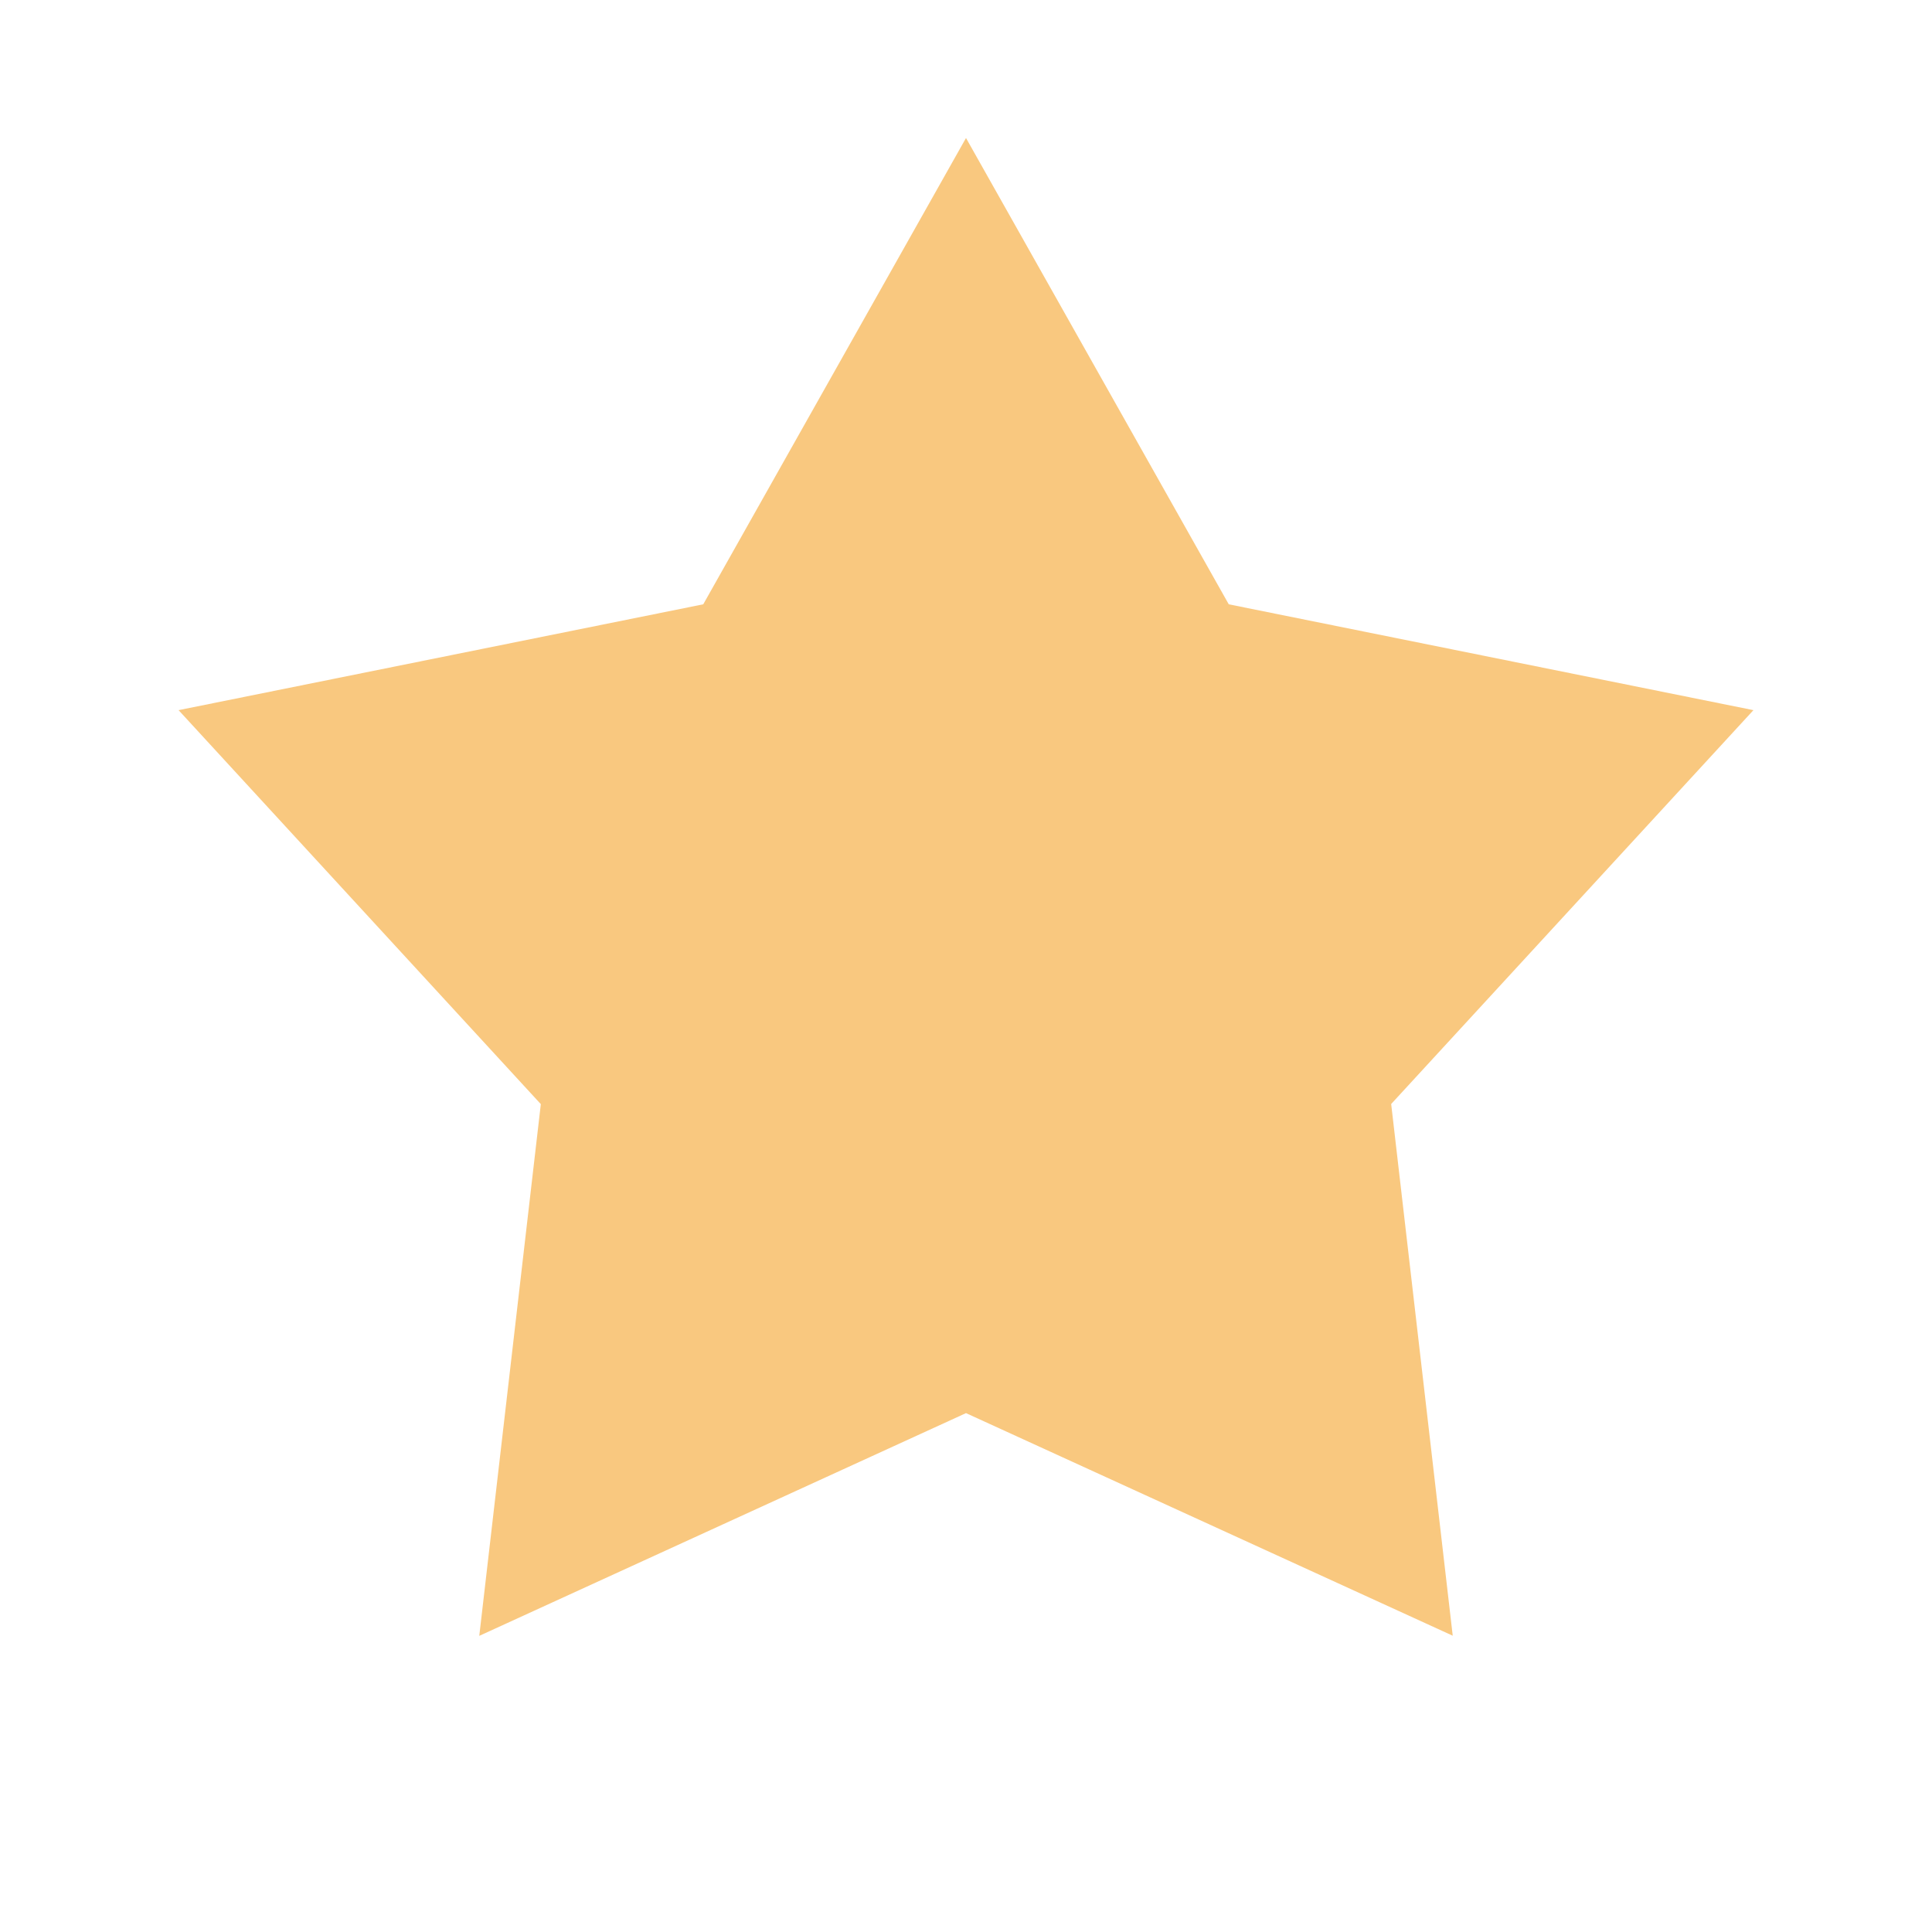 <svg xmlns="http://www.w3.org/2000/svg" fill="none" viewBox="0 0 14 14"><path class="ic_c_has_done_event" fill="#F9C87F" d="m7 1 1.904 3.379 3.802.767L10.081 8l.446 3.853L7 10.24l-3.527 1.614.446-3.853-2.625-2.855 3.802-.767L7 1Z"/></svg>